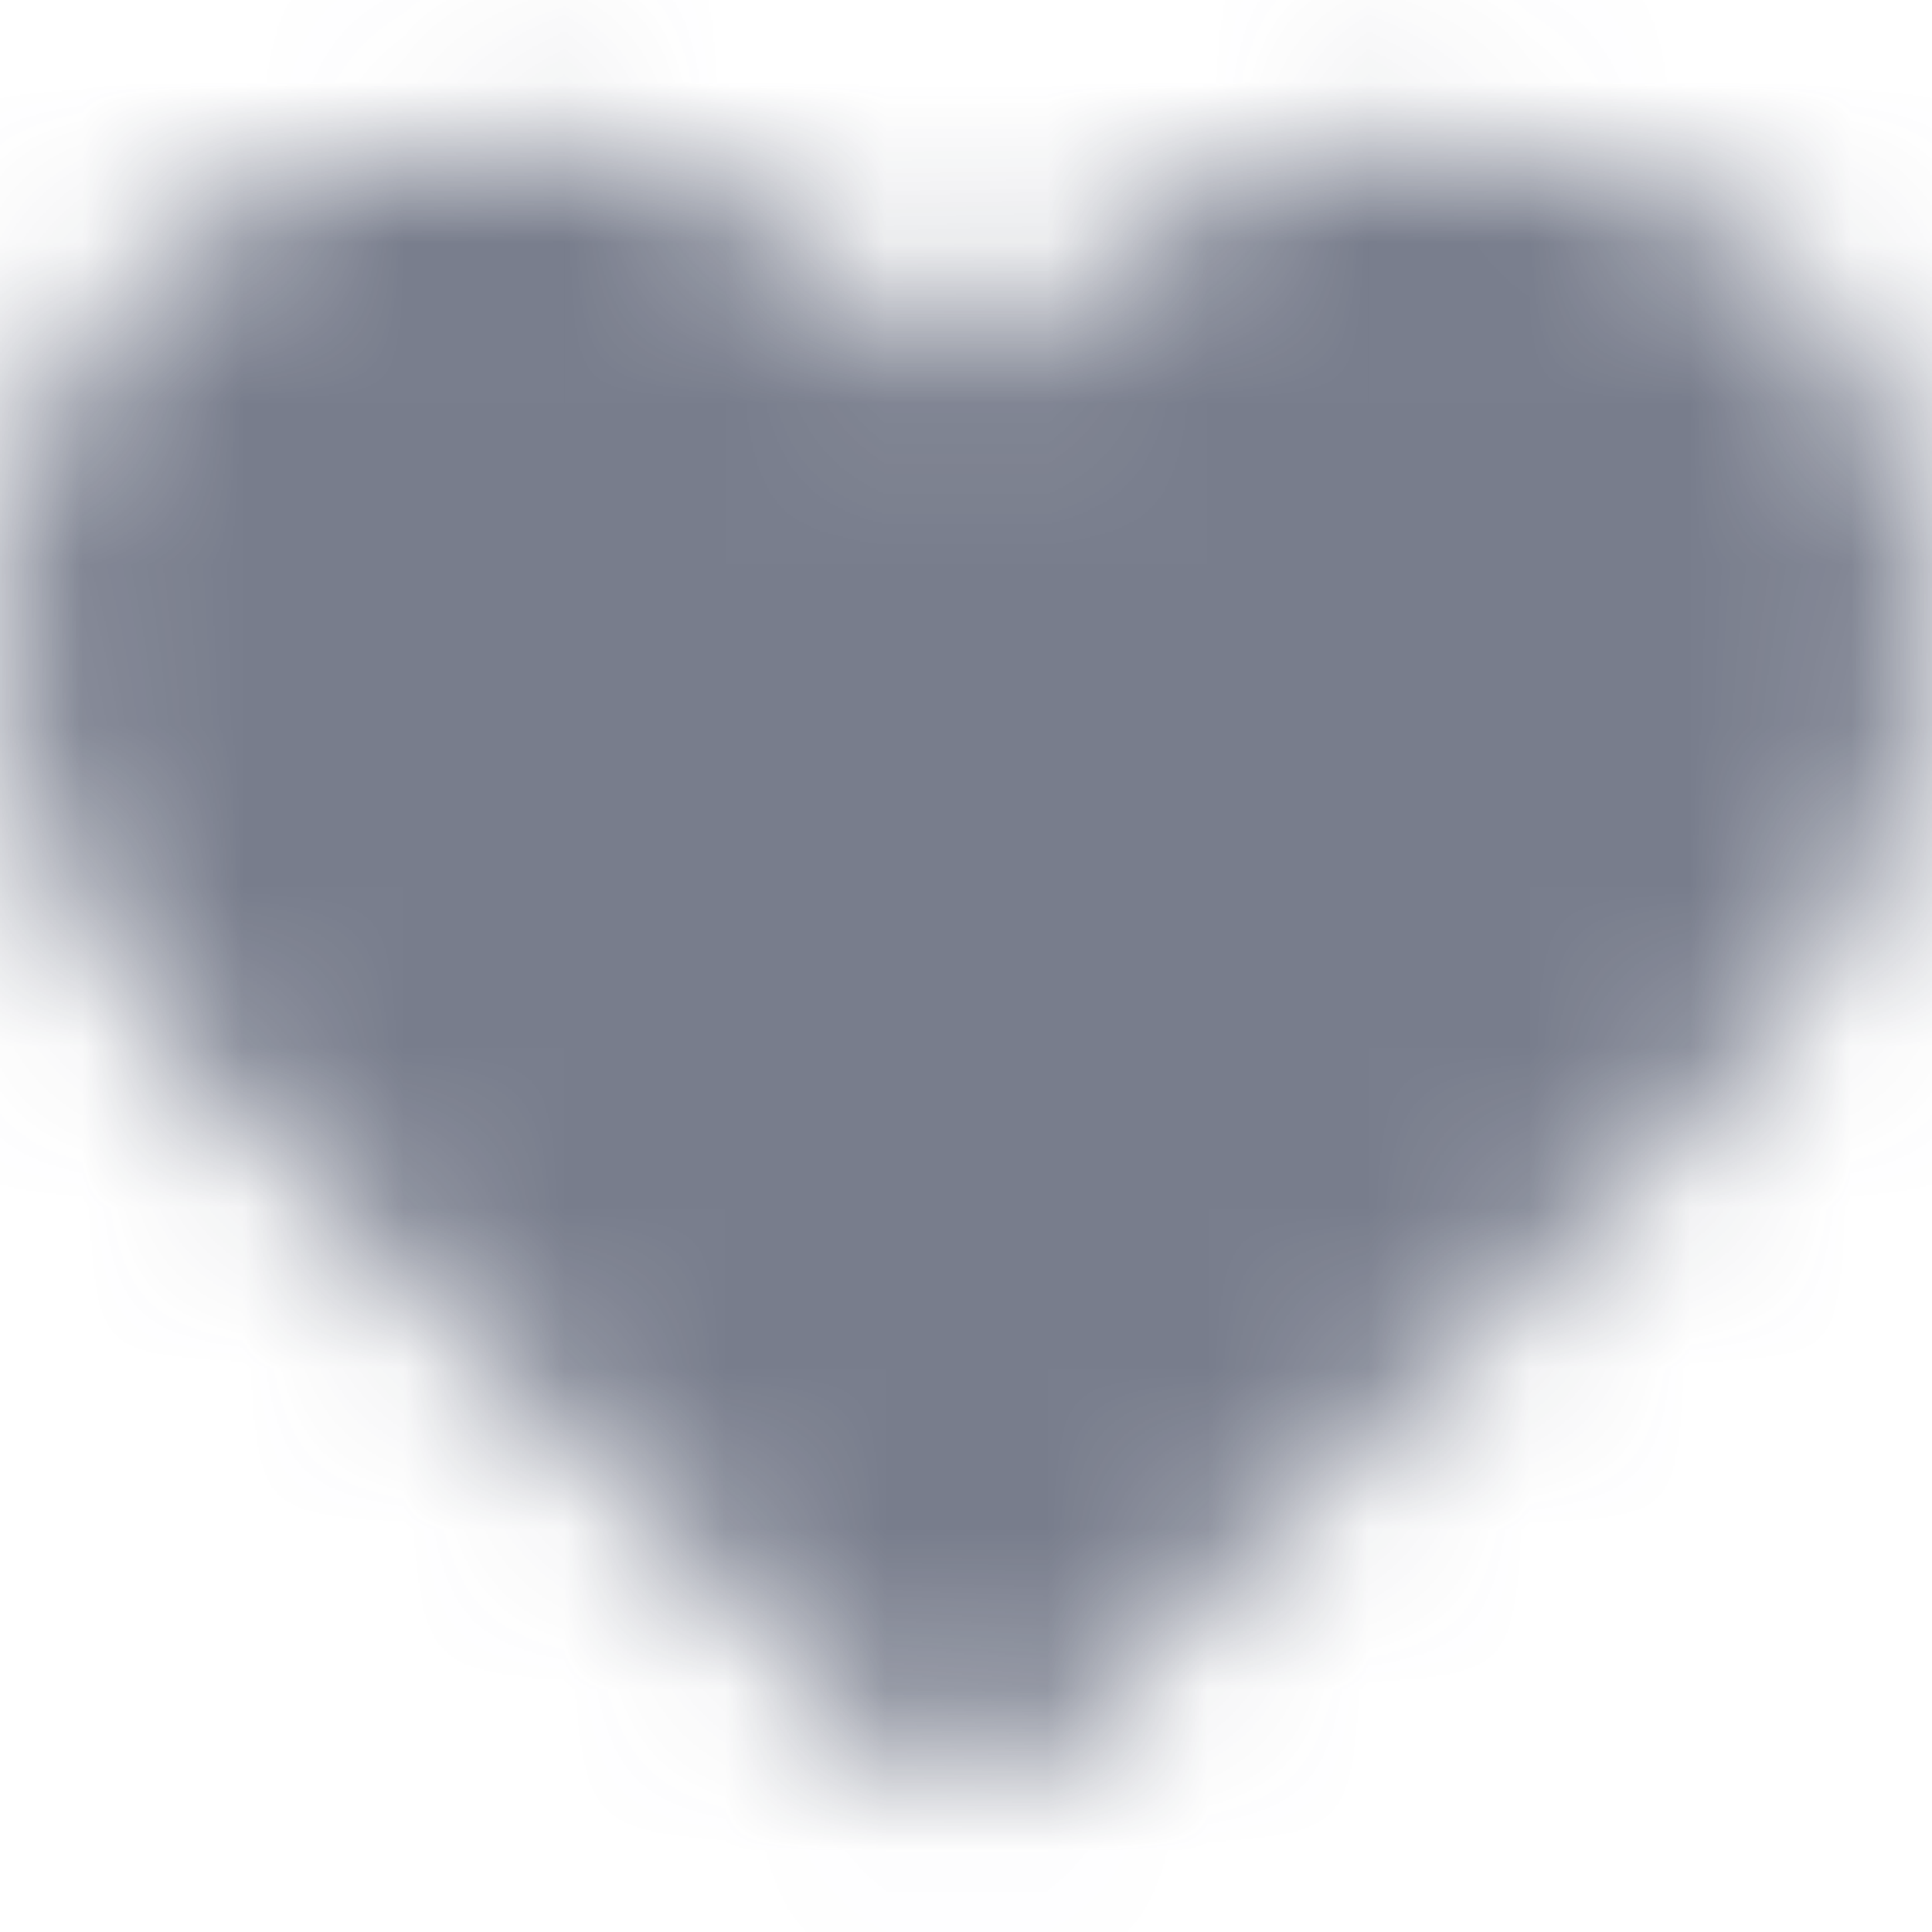 <?xml version="1.0" encoding="UTF-8"?>
<svg width="12px" height="12px" viewBox="0 0 12 12" version="1.1" xmlns="http://www.w3.org/2000/svg" xmlns:xlink="http://www.w3.org/1999/xlink">
    <!-- Generator: sketchtool 63.1 (101010) - https://sketch.com -->
    <title>08222832-684A-426F-B3A4-624AD8215DF2</title>
    <desc>Created with sketchtool.</desc>
    <defs>
        <path d="M8.799,0.871 C7.628,0.871 6.529,1.791 6,2.312 C5.471,1.791 4.372,0.871 3.201,0.871 C1.198,0.871 0,2.038 0,3.993 C0,5.594 1.474,6.933 1.526,6.979 L5.651,10.968 C5.846,11.155 6.154,11.155 6.349,10.968 L10.467,6.993 C10.526,6.933 12,5.592 12,3.993 C12,2.038 10.802,0.871 8.799,0.871 Z" id="path-1"></path>
        <rect id="path-3" x="0" y="0" width="12" height="12"></rect>
    </defs>
    <g id="DASHBOARD" stroke="none" stroke-width="1" fill="none" fill-rule="evenodd" opacity="0.604">
        <g id="PAGE-PROFESSEUR---PUBLICATIONS" transform="translate(-325, -2345)">
            <g id="Contenu" transform="translate(150, 750)">
                <g id="Post-UNIVERSITE" transform="translate(0, 985)">
                    <g id="Comment" transform="translate(24, 521)">
                        <g id="Title/Title-+-Subtitle" transform="translate(52, 4)">
                            <g id="Group-20">
                                <g id="Icon+-label" transform="translate(99, 84)">
                                    <g id="ic_favorite_border" transform="translate(0, 1)">
                                        <mask id="mask-2" fill="white">
                                            <use xlink:href="#path-1"></use>
                                        </mask>
                                        <g id="Mask"></g>
                                        <g id="🎨-color" mask="url(#mask-2)">
                                            <mask id="mask-4" fill="white">
                                                <use xlink:href="#path-3"></use>
                                            </mask>
                                            <use id="Black" fill="#202841" xlink:href="#path-3"></use>
                                        </g>
                                    </g>
                                </g>
                            </g>
                        </g>
                    </g>
                </g>
            </g>
        </g>
    </g>
</svg>